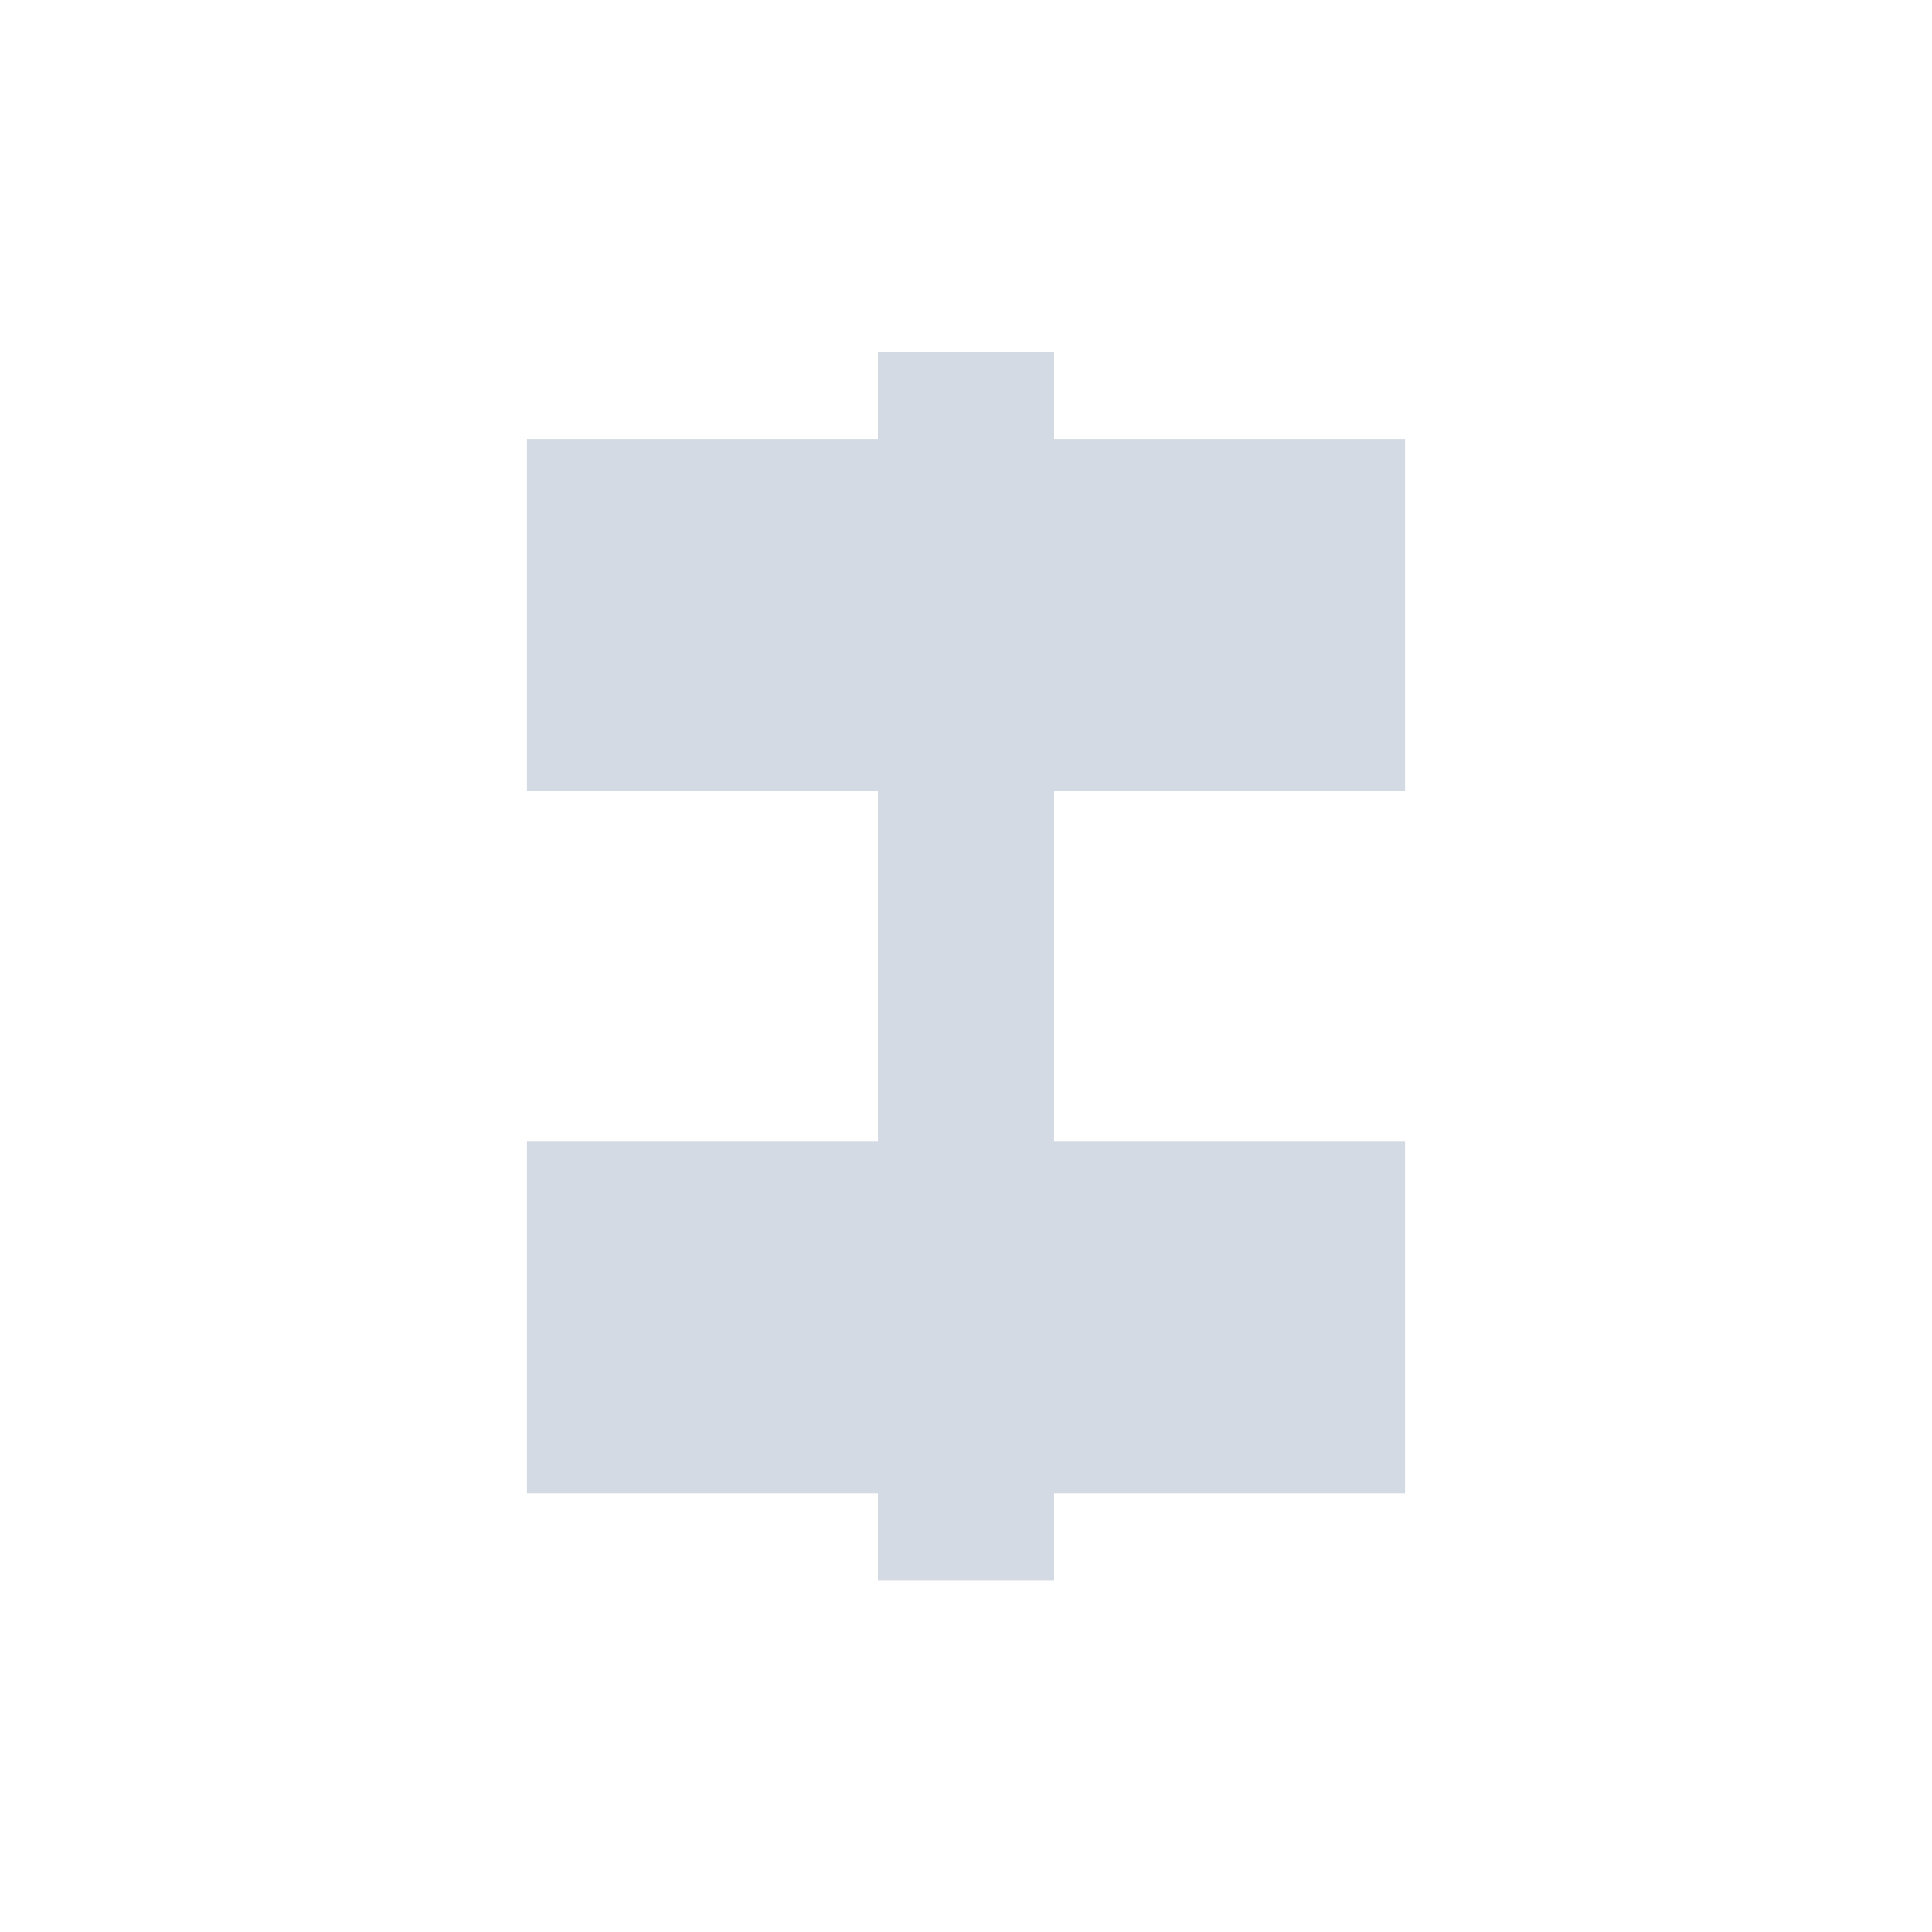 <svg height="12pt" viewBox="0 0 12 12" width="12pt" xmlns="http://www.w3.org/2000/svg"><path d="m5.453 2.184v.543h-2.18v2.184h2.18v2.18h-2.18v2.184h2.18v.543h1.094v-.543h2.18v-2.184h-2.18v-2.18h2.18v-2.184h-2.18v-.543zm0 0" fill="#d3dae3"/></svg>